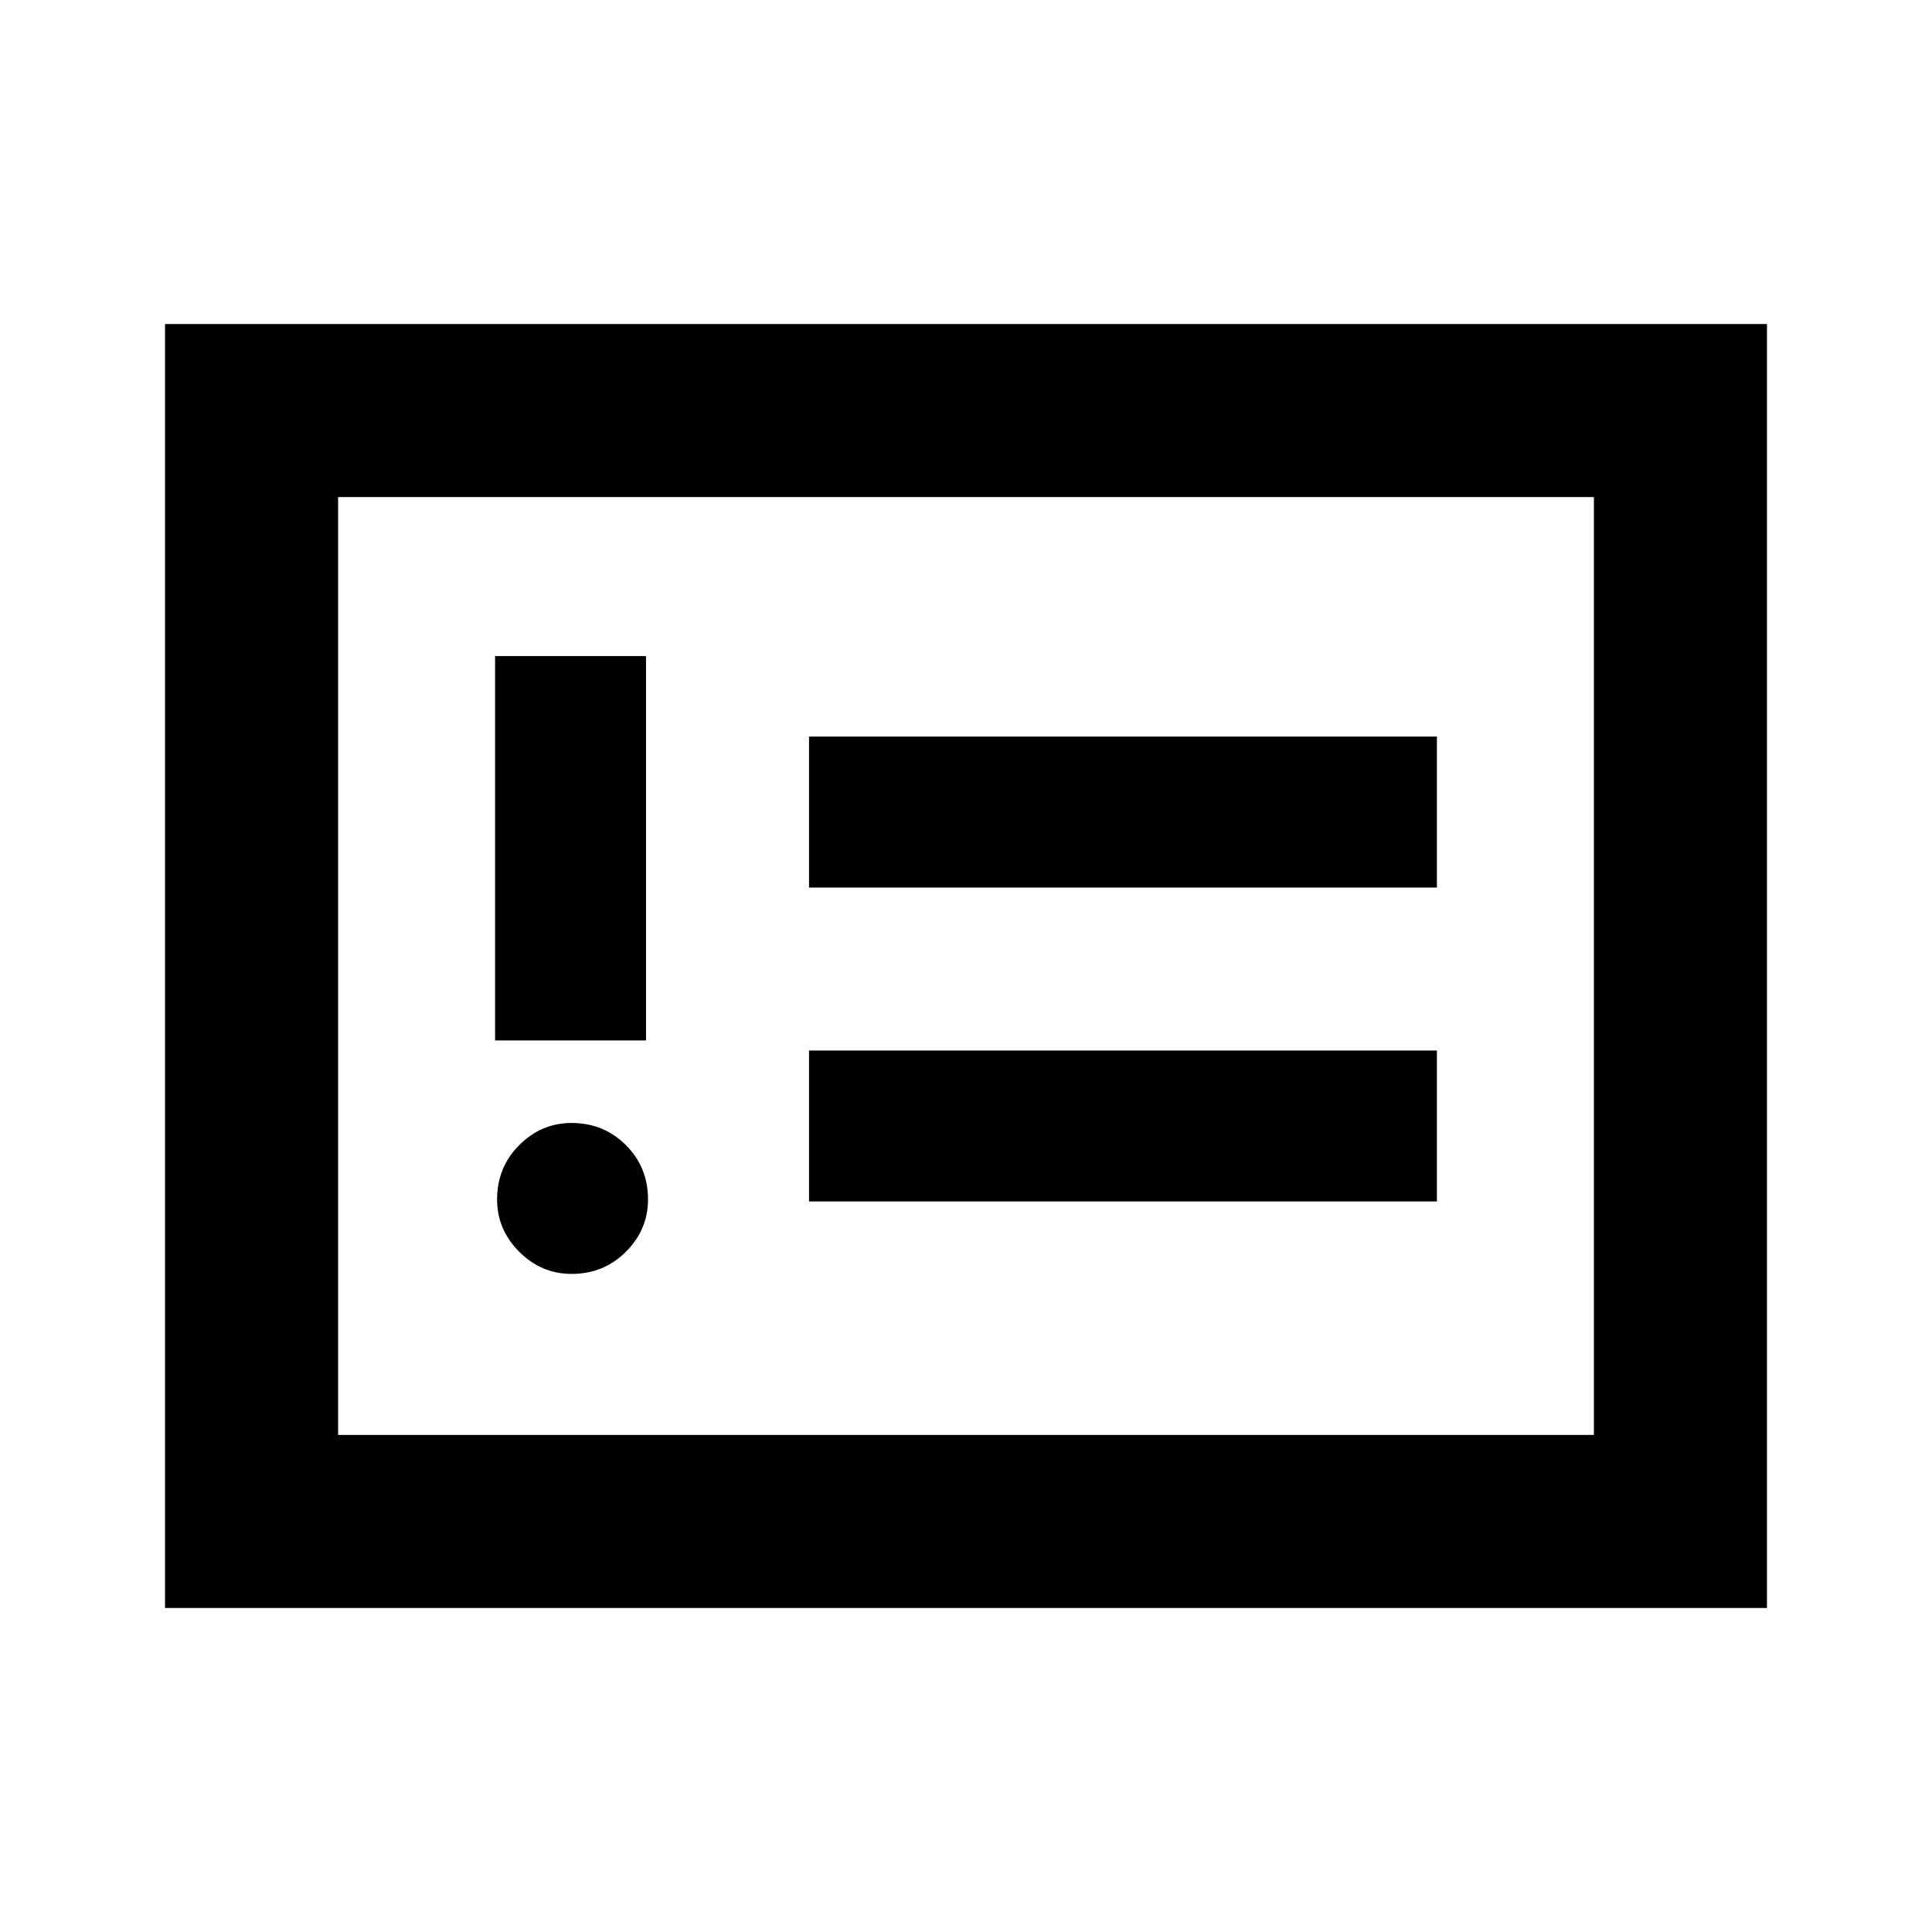 <svg xmlns="http://www.w3.org/2000/svg" height="24" width="24"><path d="M7.1 15.825q.4 0 .675-.275t.275-.65q0-.4-.275-.675T7.1 13.95q-.375 0-.65.275t-.275.675q0 .375.275.65t.65.275Zm-.95-2.9h1.875V8.15H6.15Zm3.9 2h7.8V13.05h-7.8Zm0-3.9h7.8V9.15h-7.8Zm-8 8.95V4.025h19.9v15.95Zm2.15-2.15h15.6V6.175H4.2Zm0 0V6.175Z"/></svg>